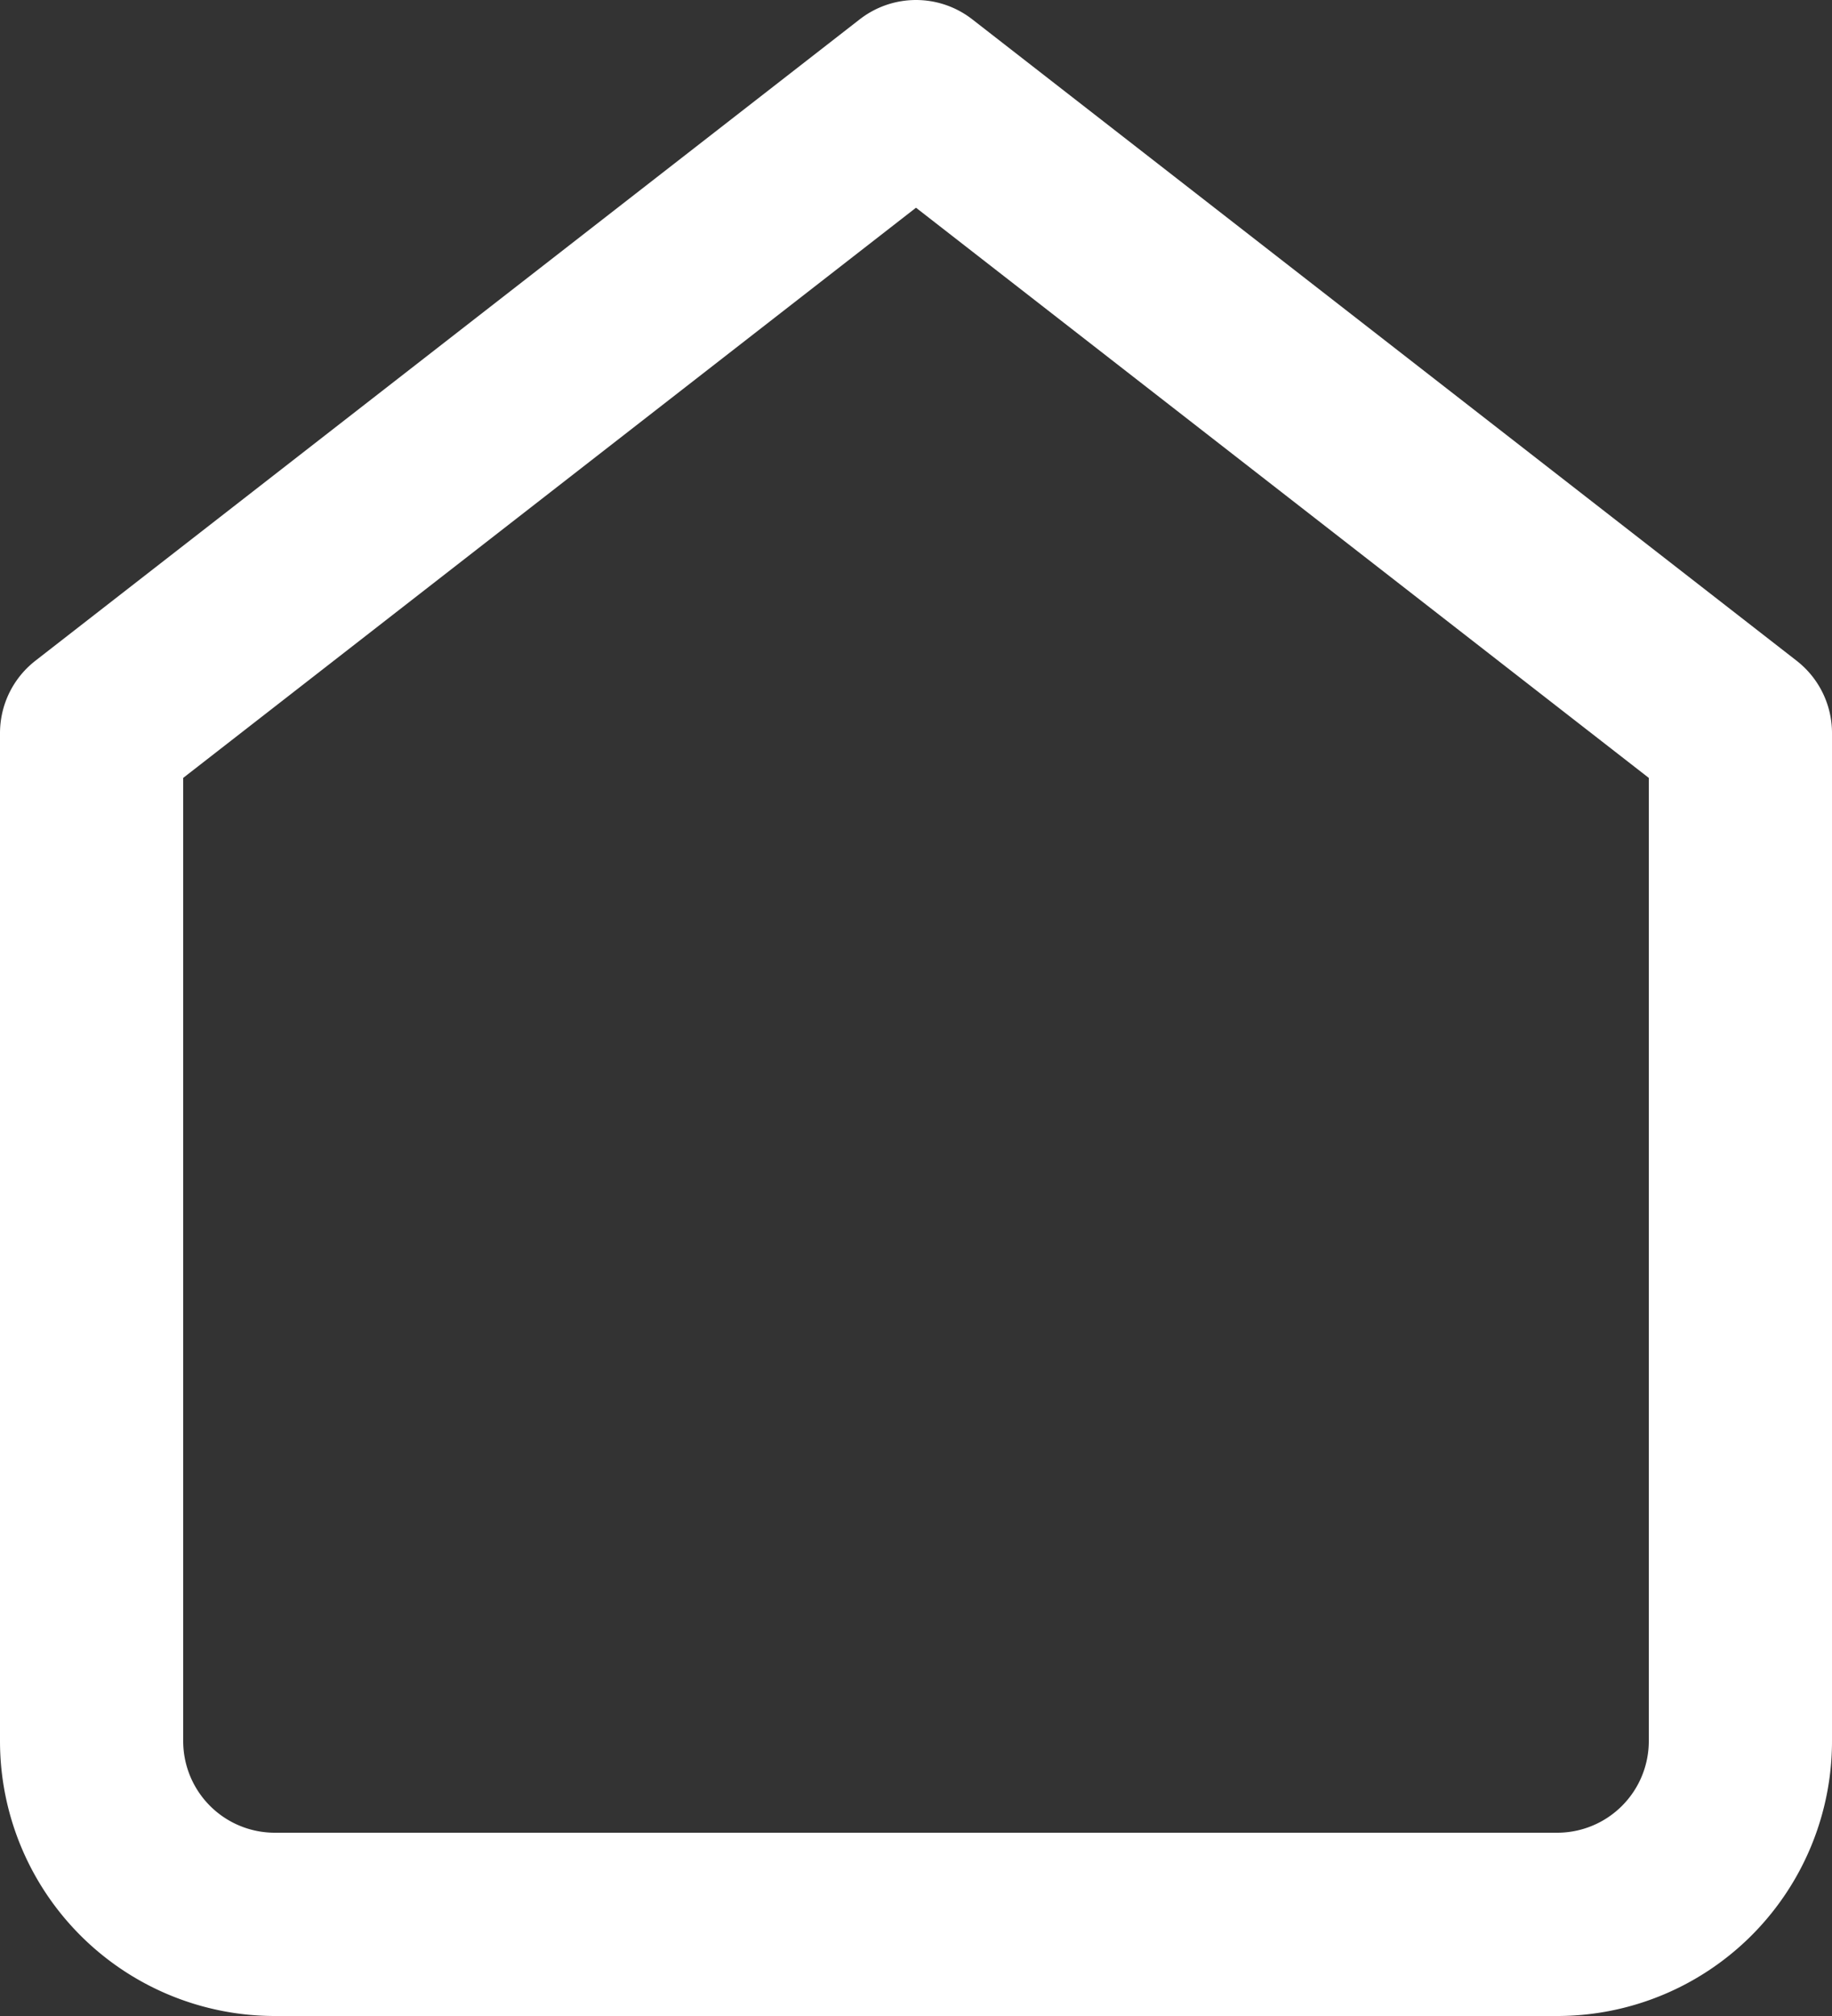 <svg xmlns="http://www.w3.org/2000/svg" width="20" height="22" viewBox="0 0 20 22">
    <rect x="0" y="0" width="20" height="22" fill="#333333" stroke="none"/>
    <path fill="none" fill-rule="evenodd" stroke="#FFF" stroke-linecap="round" stroke-linejoin="round" stroke-width="2" d="M1 8l9-7 9 7v11a2 2 0 0 1-2 2H3a2 2 0 0 1-2-2V8z"/>
</svg>
